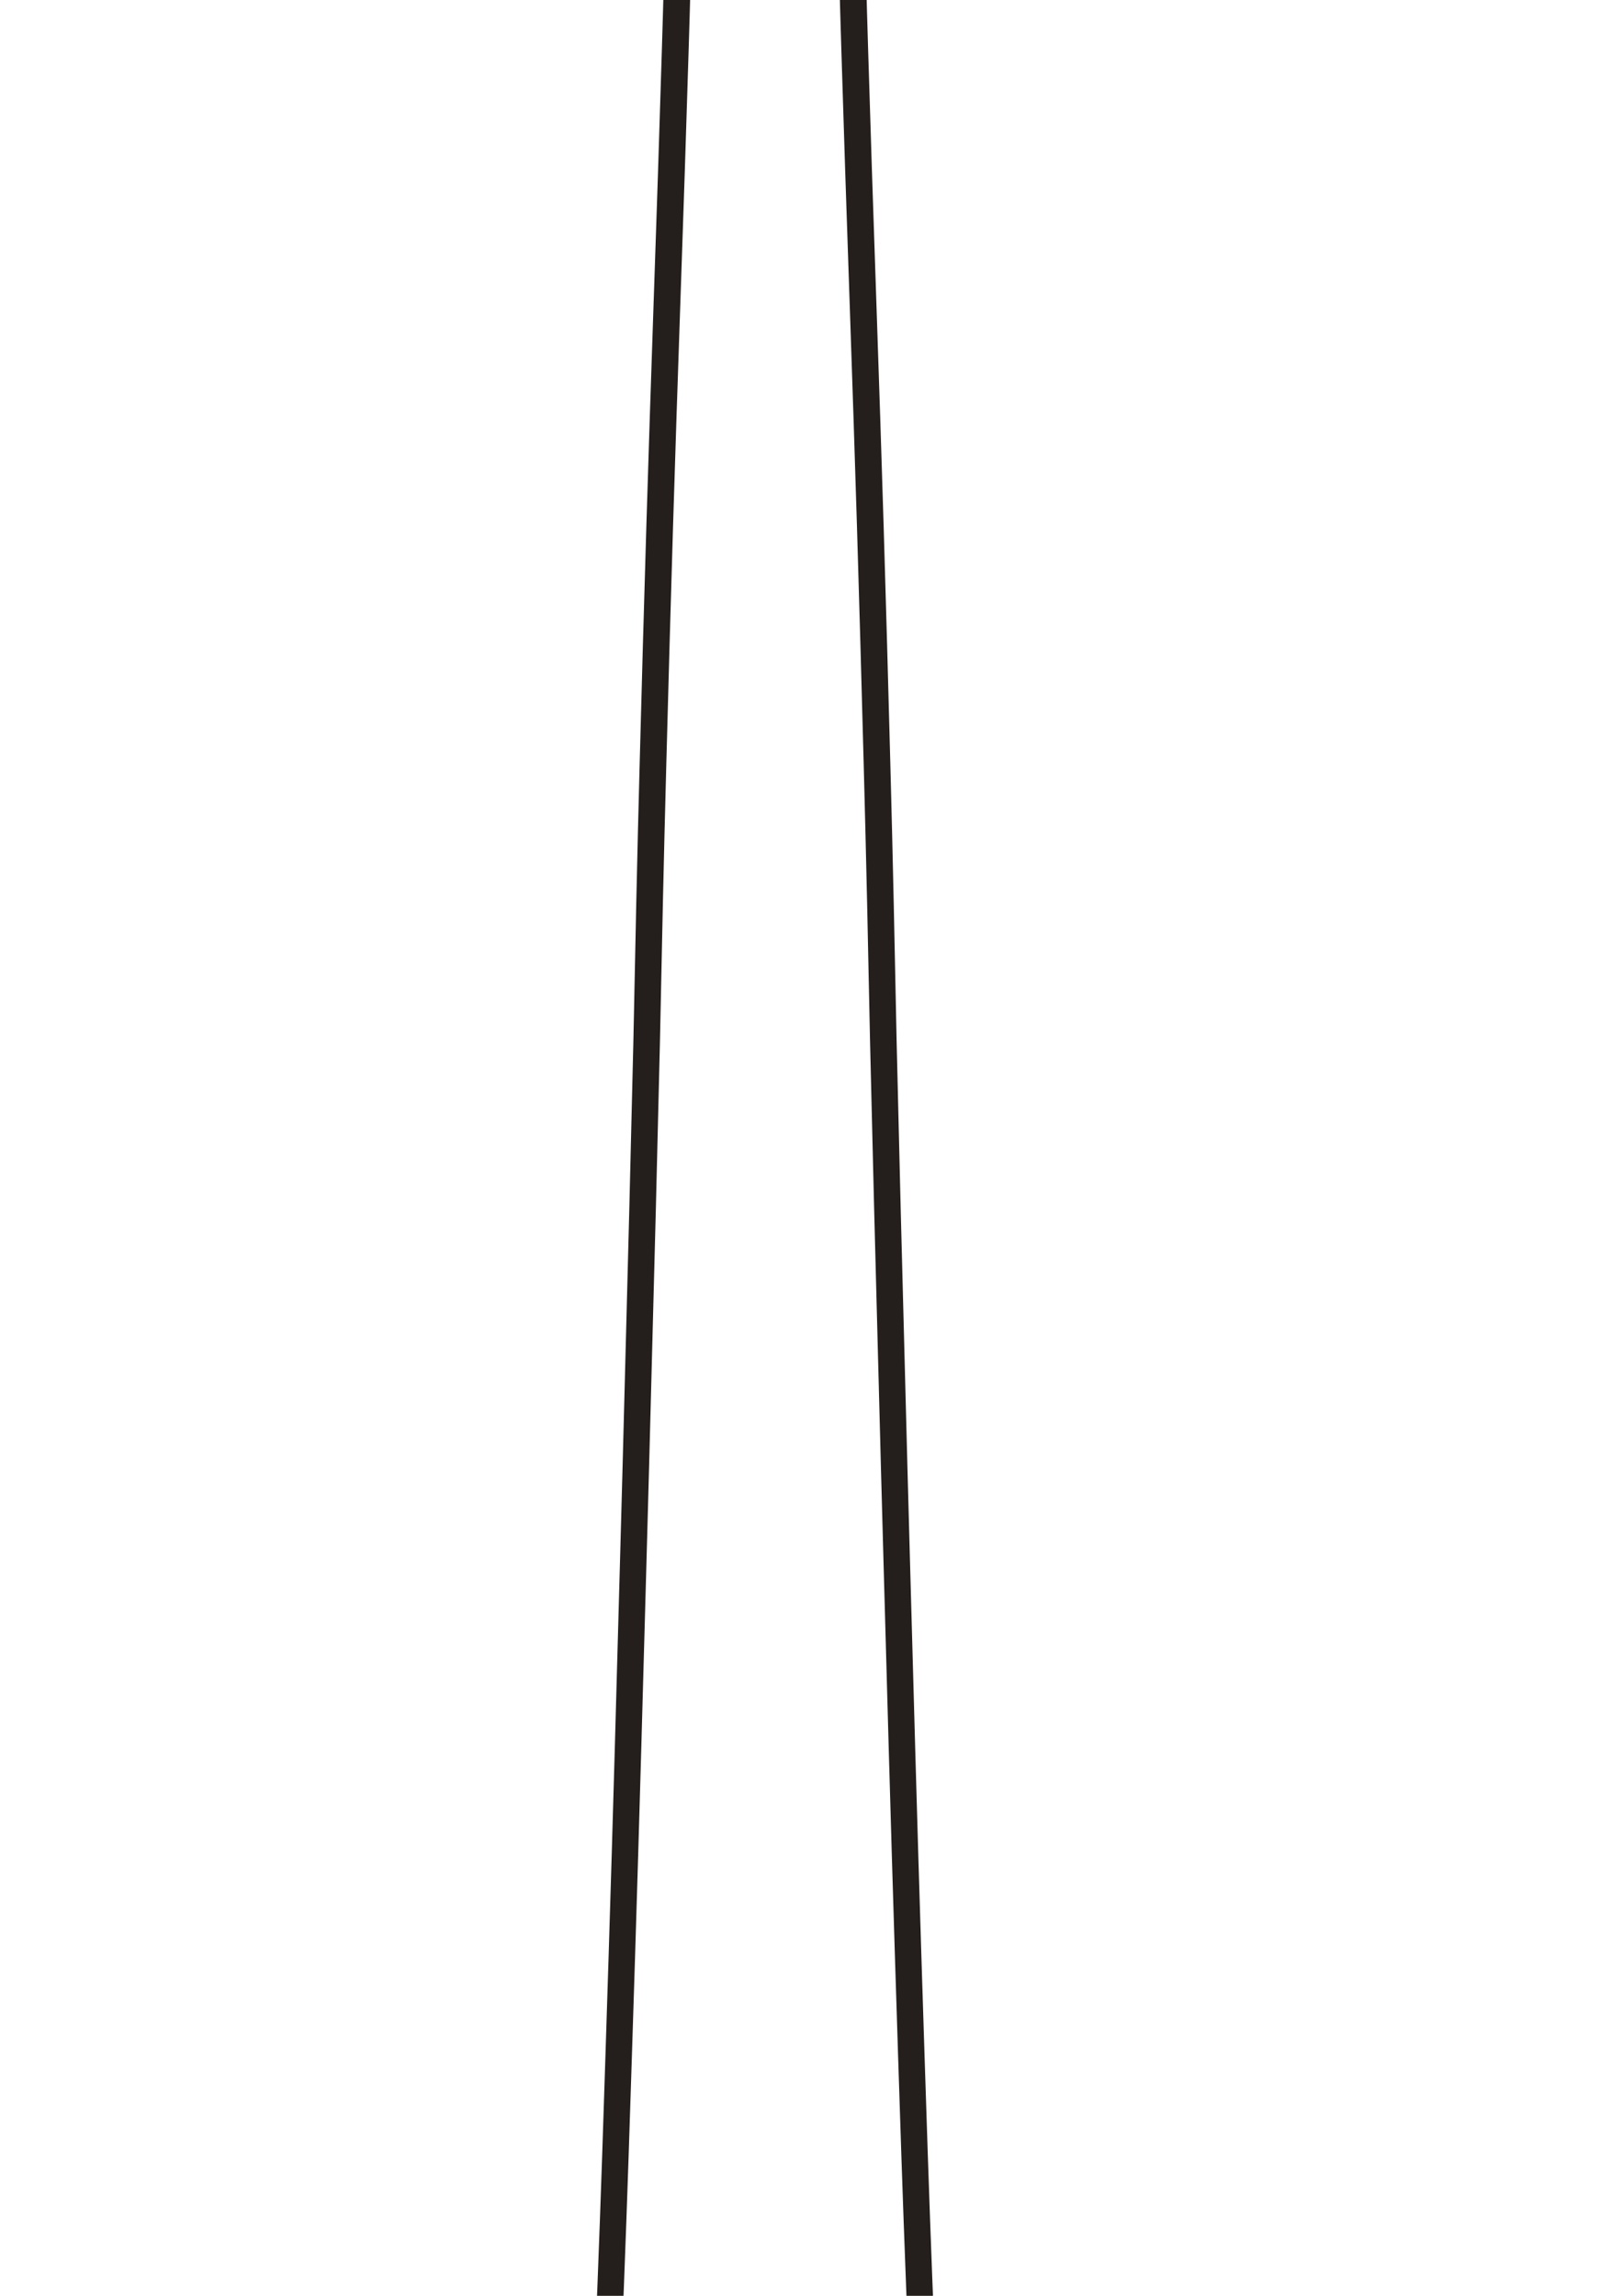 <?xml version="1.0" encoding="UTF-8" standalone="no"?>
<!-- Created with Inkscape (http://www.inkscape.org/) -->

<svg
   xmlns:dc="http://purl.org/dc/elements/1.1/"
   xmlns:cc="http://creativecommons.org/ns#"
   xmlns:rdf="http://www.w3.org/1999/02/22-rdf-syntax-ns#"
   xmlns:svg="http://www.w3.org/2000/svg"
   xmlns="http://www.w3.org/2000/svg"
   xmlns:sodipodi="http://sodipodi.sourceforge.net/DTD/sodipodi-0.dtd"
   xmlns:inkscape="http://www.inkscape.org/namespaces/inkscape"
   width="744.094"
   height="1052.362"
   id="svg2"
   version="1.1"
   inkscape:version="0.48.1 r9760"
   sodipodi:docname="go_far_closer3.svg">
  <defs
     id="defs4">
    <linearGradient
       id="linearGradient3795">
      <stop
         style="stop-color:#24221c;stop-opacity:0;"
         offset="0"
         id="stop3797" />
      <stop
         style="stop-color:#24221c;stop-opacity:1;"
         offset="1"
         id="stop3799" />
    </linearGradient>
    <linearGradient
       id="linearGradient3787">
      <stop
         style="stop-color:#24221c;stop-opacity:0.024;"
         offset="0"
         id="stop3789" />
      <stop
         style="stop-color:#24221c;stop-opacity:1;"
         offset="1"
         id="stop3791" />
    </linearGradient>
    <linearGradient
       id="linearGradient3787-4">
      <stop
         style="stop-color:#24221c;stop-opacity:0.024;"
         offset="0"
         id="stop3789-2" />
      <stop
         style="stop-color:#24221c;stop-opacity:1;"
         offset="1"
         id="stop3791-0" />
    </linearGradient>
    <linearGradient
       id="linearGradient3795-7">
      <stop
         style="stop-color:#24221c;stop-opacity:0;"
         offset="0"
         id="stop3797-7" />
      <stop
         style="stop-color:#24221c;stop-opacity:1;"
         offset="1"
         id="stop3799-5" />
    </linearGradient>
  </defs>
  <sodipodi:namedview
     id="base"
     pagecolor="#ffffff"
     bordercolor="#666666"
     borderopacity="1.0"
     inkscape:pageopacity="0.0"
     inkscape:pageshadow="2"
     inkscape:zoom="0.1"
     inkscape:cx="2628.3333"
     inkscape:cy="2283.9993"
     inkscape:document-units="px"
     inkscape:current-layer="layer1"
     showgrid="false"
     inkscape:window-width="1280"
     inkscape:window-height="749"
     inkscape:window-x="0"
     inkscape:window-y="24"
     inkscape:window-maximized="1"
     showborder="false" />
  <g
     inkscape:label="Layer 1"
     inkscape:groupmode="layer"
     id="layer1">
    <g
       id="g4219"
       transform="translate(0,-1840)">
      <rect
         transform="matrix(0.868,0.496,-0.496,0.868,0,0)"
         y="240.223"
         x="536.485"
         height="213.441"
         width="4.038"
         id="rect2985"
         style="fill:#24221c;fill-opacity:1;stroke:none" />
      <rect
         style="fill:#24221c;fill-opacity:1;stroke:none"
         id="rect2998"
         width="9"
         height="206"
         x="-150.104"
         y="637.036"
         transform="matrix(-0.868,0.496,0.496,0.868,0,0)" />
      <path
         transform="matrix(1,0,0,-1,6,826.724)"
         d="m 430,413.362 c 0,21.539 -18.58,39 -41.5,39 -22.92,0 -41.5,-17.461 -41.5,-39 0,-21.539 18.58,-39 41.5,-39 22.92,0 41.5,17.461 41.5,39 z"
         sodipodi:ry="39"
         sodipodi:rx="41.5"
         sodipodi:cy="413.36218"
         sodipodi:cx="388.5"
         id="path3000"
         style="fill:#24221c;fill-opacity:1;stroke:none"
         sodipodi:type="arc" />
      <path
         inkscape:connector-curvature="0"
         d="m 187.551,544.472 c -6.133,1.962 -13.265,4.279 -19.447,6.216 -12.355,3.745 -25.911,8.103 -39.296,12.375 -16.673,5.339 -32.7,10.347 -48.649,15.315 -16.121,5.019 -31.239,9.536 -46.126,13.939 -14.673,4.327 -29.103,8.534 -43.009,12.486 -12.983,3.659 -26.046,7.358 -39.843,11.414 -13.391,4.002 -27.075,8.148 -41.215,12.526 -16.87,5.249 -33.608,10.436 -49.117,15.003 -18.526,5.379 -34.833,9.682 -51.683,14.251 -17.584,4.809 -35.148,9.608 -52.56,14.334 -15.392,4.138 -31.382,8.564 -47.445,13.025 -14.476,4.057 -28.003,7.659 -40.462,10.756 -14.207,3.416 -25.481,5.482 -36.676,7.522 -11.14,1.994 -21.35,3.571 -31.348,5.054 -1.567,0.226 -3.133,0.451 -4.7,0.677 -1.73,0.446 35.674,-17.236 37.405,-17.682 l 0,0 c 1.517,-0.21 3.033,-0.42 4.55,-0.63 9.615,-1.374 19.446,-2.844 30.212,-4.732 10.354,-1.846 20.795,-3.722 33.799,-6.775 11.567,-2.816 24.224,-6.145 37.805,-9.916 16.034,-4.417 32.205,-8.9 47.596,-13.008 17.433,-4.739 34.671,-9.386 52.453,-14.292 16.439,-4.494 32.056,-8.589 49.793,-13.711 14.553,-4.235 30.667,-9.257 46.805,-14.285 15.042,-4.7 29.436,-9.072 43.592,-13.325 14.305,-4.225 27.839,-8.075 41.186,-11.832 13.275,-3.731 27.273,-7.815 41.381,-11.953 14.356,-4.256 28.559,-8.436 43.96,-13.213 15.428,-4.791 31.011,-9.662 47.194,-14.839 14.02,-4.505 28.248,-9.114 41.454,-13.2 5.76,-1.758 12.101,-3.817 19.212,-6.288 2.757,-0.939 -24.064,13.85 -26.821,14.789 z"
         id="path3006"
         style="fill:#24221c;fill-opacity:1;stroke:none" />
      <g
         transform="translate(58,58)"
         id="g3094">
        <path
           inkscape:connector-curvature="0"
           d="m 557.654,500.122 c 7.204,2.181 15.581,4.755 22.842,6.907 14.512,4.162 30.434,9.005 46.156,13.752 19.584,5.933 38.409,11.498 57.142,17.019 18.935,5.578 36.693,10.597 54.179,15.49 17.234,4.809 34.183,9.484 50.518,13.875 15.25,4.067 30.593,8.176 46.798,12.684 15.728,4.447 31.802,9.055 48.409,13.919 19.814,5.833 39.475,11.597 57.691,16.672 21.761,5.978 40.914,10.759 60.705,15.837 20.654,5.344 41.284,10.678 61.736,15.929 18.079,4.599 36.861,9.517 55.727,14.474 17.003,4.508 32.892,8.512 47.526,11.953 16.687,3.797 29.929,6.092 43.079,8.359 13.085,2.216 25.078,3.968 36.821,5.616 1.84,0.251 3.68,0.501 5.52,0.752 2.032,0.496 -41.902,-19.154 -43.934,-19.649 l 0,0 c -1.781,-0.233 -3.563,-0.467 -5.344,-0.7 -11.294,-1.527 -22.841,-3.16 -35.486,-5.259 -12.162,-2.051 -24.425,-4.136 -39.699,-7.529 -13.586,-3.129 -28.453,-6.829 -44.405,-11.019 -18.833,-4.908 -37.827,-9.89 -55.904,-14.455 -20.476,-5.267 -40.724,-10.43 -61.61,-15.883 -19.308,-4.995 -37.652,-9.545 -58.485,-15.237 -17.094,-4.706 -36.021,-10.287 -54.976,-15.875 -17.668,-5.222 -34.575,-10.082 -51.202,-14.808 -16.802,-4.696 -32.698,-8.974 -48.376,-13.149 -15.593,-4.146 -32.034,-8.684 -48.606,-13.284 -16.862,-4.73 -33.545,-9.374 -51.634,-14.683 -18.122,-5.325 -36.425,-10.737 -55.432,-16.49 -16.468,-5.006 -33.179,-10.128 -48.691,-14.669 -6.766,-1.954 -14.213,-4.242 -22.566,-6.987 -3.238,-1.043 28.265,15.391 31.503,16.435 z"
           id="path3029"
           style="fill:#666666;fill-opacity:1;stroke:none" />
      </g>
    </g>
    <rect
       style="fill:#24221c;fill-opacity:1;stroke:none"
       id="rect2985-9"
       width="9"
       height="206"
       x="66.159"
       y="-493.247"
       transform="matrix(0.868,0.496,-0.496,0.868,0,0)" />
    <rect
       transform="matrix(-0.868,0.496,0.496,0.868,0,0)"
       y="-140.162"
       x="-551.947"
       height="206"
       width="9"
       id="rect2998-8"
       style="fill:#24221c;fill-opacity:1;stroke:none" />
    <path
       sodipodi:type="arc"
       style="fill:#24221c;fill-opacity:1;stroke:none"
       id="path3000-3"
       sodipodi:cx="388.5"
       sodipodi:cy="413.36218"
       sodipodi:rx="41.5"
       sodipodi:ry="39"
       d="m 430,413.362 a 41.5,39 0 1 1 -83,0 41.5,39 0 1 1 83,0 z"
       transform="matrix(1,0,0,-1,-30.577,-47.447)" />
    <path
       style="fill:#24221c;fill-opacity:1;stroke:none"
       id="path3006-64"
       d="m 155.001,-270.515 c -4.765,3.971 -10.306,8.66 -15.109,12.579 -9.599,7.58 -20.131,16.398 -30.53,25.043 -12.954,10.804 -25.406,20.939 -37.797,30.993 -12.525,10.158 -24.271,19.298 -35.837,28.208 -11.4,8.757 -22.611,17.271 -33.415,25.268 -10.087,7.406 -20.236,14.89 -30.955,23.1 -10.404,8.099 -21.035,16.49 -32.021,25.349 -13.107,10.623 -26.111,21.12 -38.161,30.362 -14.394,10.886 -27.063,19.593 -40.154,28.841 -13.662,9.732 -27.308,19.445 -40.836,29.009 -11.959,8.375 -24.382,17.332 -36.861,26.359 -11.247,8.21 -21.756,15.501 -31.436,21.768 -11.038,6.914 -19.797,11.093 -28.495,15.223 -8.655,4.036 -16.588,7.226 -24.355,10.227 -1.217,0.457 -2.434,0.913 -3.651,1.37 -1.344,0.903 27.717,-34.881 29.061,-35.784 l 0,0 c 1.178,-0.425 2.356,-0.85 3.535,-1.274 7.47,-2.781 15.108,-5.755 23.473,-9.576 8.044,-3.735 16.156,-7.532 26.259,-13.711 8.987,-5.698 18.82,-12.436 29.372,-20.067 12.457,-8.938 25.021,-18.011 36.979,-26.324 13.544,-9.591 26.937,-18.994 40.753,-28.924 12.772,-9.095 24.905,-17.382 38.686,-27.748 11.307,-8.57 23.827,-18.734 36.365,-28.909 11.687,-9.511 22.87,-18.36 33.868,-26.967 11.114,-8.551 21.629,-16.342 31.999,-23.945 10.314,-7.551 21.189,-15.815 32.151,-24.191 11.154,-8.613 22.189,-17.072 34.154,-26.739 11.987,-9.697 24.094,-19.553 36.666,-30.031 10.893,-9.117 21.947,-18.444 32.207,-26.713 4.475,-3.558 9.402,-7.724 14.926,-12.724 2.142,-1.9 -18.696,28.029 -20.838,29.93 z"
       inkscape:connector-curvature="0" />
    <path
       inkscape:connector-curvature="0"
       d="m 542.543,-266.224 c 6.629,4.539 14.337,9.898 21.019,14.378 13.353,8.663 28.005,18.743 42.472,28.623 18.021,12.349 35.343,23.933 52.581,35.424 17.424,11.61 33.764,22.057 49.854,32.241 15.858,10.009 31.455,19.74 46.485,28.881 14.033,8.464 28.151,17.019 43.063,26.402 14.473,9.256 29.263,18.848 44.545,28.973 18.233,12.141 36.324,24.139 53.087,34.703 20.024,12.442 37.648,22.394 55.86,32.964 19.006,11.123 37.989,22.225 56.808,33.156 16.636,9.572 33.918,19.81 51.279,30.127 15.646,9.384 30.266,17.717 43.732,24.88 15.355,7.902 27.54,12.679 39.64,17.399 12.041,4.613 23.076,8.26 33.882,11.689 1.693,0.522 3.386,1.044 5.079,1.566 1.87,1.032 -38.557,-39.867 -40.428,-40.899 l 0,0 c -1.639,-0.486 -3.278,-0.971 -4.917,-1.457 -10.392,-3.179 -21.018,-6.577 -32.654,-10.945 -11.191,-4.269 -22.475,-8.609 -36.53,-15.672 -12.501,-6.513 -26.182,-14.214 -40.86,-22.936 -17.33,-10.216 -34.808,-20.586 -51.442,-30.087 -18.842,-10.962 -37.473,-21.71 -56.693,-33.059 -17.767,-10.396 -34.646,-19.867 -53.817,-31.714 -15.729,-9.795 -33.146,-21.412 -50.588,-33.042 -16.258,-10.87 -31.815,-20.985 -47.115,-30.822 -15.461,-9.774 -30.089,-18.679 -44.514,-27.369 -14.348,-8.63 -29.477,-18.076 -44.726,-27.649 -15.516,-9.845 -30.867,-19.512 -47.513,-30.562 -16.675,-11.083 -33.517,-22.348 -51.008,-34.324 -15.154,-10.42 -30.531,-21.081 -44.805,-30.532 -6.226,-4.066 -13.079,-8.829 -20.765,-14.543 -2.98,-2.172 26.009,32.037 28.988,34.209 z"
       id="path3029-7"
       style="fill:#24221c;fill-opacity:1;stroke:none" />
    <g
       transform="translate(-36.667,-3673.333)"
       id="g4263">
      <rect
         transform="matrix(0.868,0.496,-0.496,0.868,0,0)"
         y="847.44"
         x="912.63"
         height="213.441"
         width="4.038"
         id="rect2985-7"
         style="fill:#24221c;fill-opacity:1;stroke:none" />
      <rect
         style="fill:#24221c;fill-opacity:1;stroke:none"
         id="rect2998-5"
         width="9"
         height="206"
         x="181.892"
         y="1269.473"
         transform="matrix(-0.868,0.496,0.496,0.868,0,0)" />
      <path
         transform="matrix(1,0,0,-1,31.423,1540.553)"
         d="m 430,413.362 c 0,21.539 -18.58,39 -41.5,39 -22.92,0 -41.5,-17.461 -41.5,-39 0,-21.539 18.58,-39 41.5,-39 22.92,0 41.5,17.461 41.5,39 z"
         sodipodi:ry="39"
         sodipodi:rx="41.5"
         sodipodi:cy="413.36218"
         sodipodi:cx="388.5"
         id="path3000-5"
         style="fill:#24221c;fill-opacity:1;stroke:none"
         sodipodi:type="arc" />
      <path
         inkscape:connector-curvature="0"
         d="m 218.739,1264.407 c -4.824,2.77 -10.435,6.041 -15.298,8.775 -9.719,5.287 -20.382,11.439 -30.911,17.47 -13.116,7.537 -25.723,14.607 -38.269,21.62 -12.681,7.086 -24.574,13.462 -36.285,19.678 -11.542,6.109 -22.893,12.048 -33.833,17.627 -10.213,5.166 -20.489,10.387 -31.341,16.114 -10.534,5.649 -21.298,11.503 -32.421,17.683 -13.27,7.41 -26.437,14.733 -38.637,21.18 -14.574,7.594 -27.401,13.668 -40.656,20.119 -13.832,6.789 -27.649,13.565 -41.345,20.236 -12.108,5.842 -24.686,12.091 -37.322,18.387 -11.387,5.727 -22.028,10.813 -31.829,15.185 -11.175,4.823 -20.044,7.739 -28.851,10.619 -8.763,2.815 -16.795,5.041 -24.659,7.134 -1.232,0.319 -2.465,0.637 -3.697,0.956 -1.361,0.63 28.063,-24.332 29.424,-24.962 l 0,0 c 1.193,-0.296 2.386,-0.593 3.579,-0.889 7.564,-1.94 15.297,-4.014 23.766,-6.68 8.145,-2.606 16.358,-5.254 26.587,-9.565 9.099,-3.975 19.055,-8.675 29.739,-13.998 12.613,-6.235 25.334,-12.564 37.44,-18.363 13.713,-6.691 27.274,-13.25 41.262,-20.177 12.931,-6.345 25.216,-12.126 39.169,-19.356 11.448,-5.978 24.124,-13.068 36.818,-20.166 11.833,-6.635 23.156,-12.808 34.291,-18.812 11.253,-5.965 21.899,-11.4 32.398,-16.704 10.443,-5.267 21.454,-11.033 32.552,-16.875 11.293,-6.008 22.466,-11.909 34.58,-18.653 12.136,-6.764 24.394,-13.64 37.124,-20.949 11.029,-6.36 22.221,-12.866 32.609,-18.634 4.531,-2.482 9.519,-5.388 15.113,-8.876 2.169,-1.326 -18.929,19.553 -21.098,20.878 z"
         id="path3006-6"
         style="fill:#24221c;fill-opacity:1;stroke:none" />
      <g
         transform="matrix(0.785,0,0,1.441,196.328,558.742)"
         id="g3094-3">
        <path
           inkscape:connector-curvature="0"
           d="m 557.654,500.122 c 7.204,2.181 15.581,4.755 22.842,6.907 14.512,4.162 30.434,9.005 46.156,13.752 19.584,5.933 38.409,11.498 57.142,17.019 18.935,5.578 36.693,10.597 54.179,15.49 17.234,4.809 34.183,9.484 50.518,13.875 15.25,4.067 30.593,8.176 46.798,12.684 15.728,4.447 31.802,9.055 48.409,13.919 19.814,5.833 39.475,11.597 57.691,16.672 21.761,5.978 40.914,10.759 60.705,15.837 20.654,5.344 41.284,10.678 61.736,15.929 18.079,4.599 36.861,9.517 55.727,14.474 17.003,4.508 32.892,8.512 47.526,11.953 16.687,3.797 29.929,6.092 43.079,8.359 13.085,2.216 25.078,3.968 36.821,5.616 1.84,0.251 3.68,0.501 5.52,0.752 2.032,0.496 -41.902,-19.154 -43.934,-19.649 l 0,0 c -1.781,-0.233 -3.563,-0.467 -5.344,-0.7 -11.294,-1.527 -22.841,-3.16 -35.486,-5.259 -12.162,-2.051 -24.425,-4.136 -39.699,-7.529 -13.586,-3.129 -28.453,-6.829 -44.405,-11.019 -18.833,-4.908 -37.827,-9.89 -55.904,-14.455 -20.476,-5.267 -40.724,-10.43 -61.61,-15.883 -19.308,-4.995 -37.652,-9.545 -58.485,-15.237 -17.094,-4.706 -36.021,-10.287 -54.976,-15.875 -17.668,-5.222 -34.575,-10.082 -51.202,-14.808 -16.802,-4.696 -32.698,-8.974 -48.376,-13.149 -15.593,-4.146 -32.034,-8.684 -48.606,-13.284 -16.862,-4.73 -33.545,-9.374 -51.634,-14.683 -18.122,-5.325 -36.425,-10.737 -55.432,-16.49 -16.468,-5.006 -33.179,-10.128 -48.691,-14.669 -6.766,-1.954 -14.213,-4.242 -22.566,-6.987 -3.238,-1.043 28.265,15.391 31.503,16.435 z"
           id="path3029-0"
           style="fill:#666666;fill-opacity:1;stroke:none" />
      </g>
    </g>
    <rect
       style="fill:#000000;fill-opacity:1;stroke:none"
       id="rect2985-1"
       width="20.937"
       height="479.22"
       x="1631.669"
       y="-5361.855"
       transform="matrix(0.868,0.496,-0.496,0.868,0,0)" />
    <rect
       transform="matrix(-0.868,0.496,0.496,0.868,0,0)"
       y="-1193.774"
       x="-5664.873"
       height="479.22"
       width="20.937"
       id="rect2998-6"
       style="fill:#000000;fill-opacity:1;stroke:none" />
    <path
       sodipodi:type="arc"
       style="fill:#000000;fill-opacity:1;stroke:none"
       id="path3000-55"
       sodipodi:cx="388.5"
       sodipodi:cy="413.36218"
       sodipodi:rx="41.5"
       sodipodi:ry="39"
       d="m 430,413.362 a 41.5,39 0 1 1 -83,0 41.5,39 0 1 1 83,0 z"
       transform="matrix(2.326,0,0,-2.326,3302.443,-3036.807)" />
    <path
       style="fill:#000000;fill-opacity:1;stroke:none"
       id="path3006-2"
       d="m 3882.769,-3320.377 c -21.169,17.369 -45.958,37.971 -67.097,55.007 -41.633,32.614 -88.523,71.24 -134.672,109.026 -57.572,47.271 -112.309,91.29 -166.701,134.914 -54.968,44.071 -105.589,83.216 -155.216,121.251 -48.852,37.346 -96.659,73.517 -142.232,107.201 -42.4,31.103 -85.14,62.586 -131.017,97.564 -44.842,34.687 -90.945,70.79 -139.035,109.155 -57.505,46.078 -114.46,91.555 -166.063,130.951 -61.27,46.185 -113.09,81.885 -167.241,120.194 -56.706,40.435 -113.329,80.783 -169.303,120.412 -49.29,34.58 -101.115,71.961 -153.244,109.675 -47.162,34.414 -90.311,64.41 -128.974,89.504 -43.525,27.297 -74.912,41.555 -106.029,55.596 -30.786,13.555 -57.777,23.102 -83.907,31.75 -4.061,1.278 -8.123,2.556 -12.185,3.834 -5.448,3.669 151.566,-167.766 157.013,-171.435 l 0,0 c 3.89,-1.14 7.781,-2.28 11.671,-3.42 24.878,-7.722 50.627,-16.356 80.191,-29.012 28.577,-12.512 57.464,-25.297 96.945,-49.439 35.603,-22.613 75.777,-50.209 119.85,-82.089 51.863,-37.238 104.308,-75.118 153.445,-109.351 56.081,-39.765 111.34,-78.628 168.898,-120.022 53.006,-37.788 102.508,-71.684 161.031,-115.579 48.176,-36.386 103.146,-80.495 158.19,-124.653 51.37,-41.305 99.918,-79.407 147.432,-116.337 47.661,-36.487 92.031,-69.314 135.595,-101.23 43.302,-31.681 89.691,-66.803 136.556,-102.457 47.907,-36.796 95.153,-72.844 147.578,-114.738 52.547,-42.037 105.772,-84.848 161.63,-130.68 48.488,-39.928 97.876,-80.876 142.781,-116.683 19.467,-15.339 41.501,-33.644 67.002,-56.026 9.794,-8.46 -113.097,138.658 -122.891,147.119 z"
       inkscape:connector-curvature="0" />
    <path
       inkscape:connector-curvature="0"
       d="m 4483.395,-3400.176 c 16.091,6.74 34.914,14.734 51.005,21.345 31.76,12.655 67.391,27.643 102.475,42.305 43.759,18.342 85.431,35.423 126.85,52.351 41.858,17.101 80.512,32.291 118.432,47.049 37.335,14.492 73.899,28.528 108.812,41.598 32.5,12.069 65.251,24.286 100.319,37.859 34.24,13.46 69.412,27.469 106.046,42.356 43.792,17.88 87.176,35.526 126.618,50.814 46.874,17.922 86.764,31.775 128.376,46.641 43.551,15.691 87.042,31.348 130.052,46.726 37.897,13.419 77.669,27.925 117.666,42.559 36.164,13.354 69.36,24.994 99.236,34.733 33.703,10.593 58.407,16.128 82.905,21.578 24.263,5.262 45.706,8.968 66.509,12.325 3.238,0.496 6.477,0.993 9.715,1.489 4.2,1.424 -112.014,-65.091 -116.213,-66.515 l 0,0 c -3.108,-0.443 -6.216,-0.885 -9.325,-1.328 -19.844,-2.998 -40.336,-6.35 -63.661,-11.264 -22.526,-4.856 -45.288,-9.819 -75.905,-19.188 -27.548,-8.776 -58.48,-19.484 -92.296,-31.856 -39.813,-14.45 -80.056,-29.149 -117.854,-42.434 -43.088,-15.431 -85.568,-30.512 -129.748,-46.575 -40.71,-14.664 -78.833,-27.817 -123.621,-44.85 -36.85,-14.12 -78.707,-31.235 -120.621,-48.37 -39.109,-16.028 -76.139,-30.812 -112.406,-45.142 -36.421,-14.159 -70.411,-26.897 -103.806,-39.282 -33.198,-12.293 -68.675,-25.922 -104.505,-39.758 -36.6,-14.278 -72.712,-28.266 -112.644,-44.523 -40.022,-16.311 -80.542,-32.924 -123,-50.708 -36.846,-15.493 -74.355,-31.382 -108.564,-45.276 -14.844,-5.952 -31.576,-13.055 -50.852,-21.739 -7.413,-3.283 82.592,53.796 90.005,57.078 z"
       id="path3029-2"
       style="fill:#000000;fill-opacity:1;stroke:none" />
    <path
       style="fill:#241f1c;fill-opacity:1;stroke:none"
       id="path4492"
       d="m 4459.903,-3281.036 c 1.434,6.287 2.302,12.665 3.554,18.995 3207.125,7089.973 -2340.296,-5082.257 672.961,2835.69 -20.876,-36.467 -41.309,-73.19 -60.986,-110.319 -20.468,-38.872 -40.629,-77.916 -59.417,-117.635 -19.398,-41.269 -38.407,-82.722 -56.228,-124.701 -18.275,-42.263 -36.514,-84.542 -54.363,-126.988 -18.257,-43.209 -36.289,-86.513 -53.566,-130.126 -16.851,-41.935 -33.584,-83.926 -51.452,-125.441 -15.583,-37.623 -31.434,-75.135 -47.929,-112.368 -16.754,-38.096 -33.744,-76.092 -49.744,-114.514 -16.022,-38.338 -31.738,-76.801 -47.195,-115.37 -14.985,-37.609 -29.646,-75.345 -44.168,-113.135 -14.654,-38.069 -29.367,-76.115 -44.146,-114.135 -15.042,-38.754 -30.105,-77.5 -45.024,-116.302 -15.345,-39.961 -30.575,-79.966 -45.869,-119.946 -15.707,-41.251 -31.45,-82.488 -47.321,-123.676 -16.02,-41.866 -32.117,-83.706 -47.352,-125.867 -15.228,-41.934 -30.169,-83.971 -45.372,-125.914 -14.34,-40.403 -28.416,-80.899 -42.013,-121.558 -12.439,-37.447 -24.616,-74.981 -37.091,-112.416 -11.684,-35.131 -23.664,-70.164 -35.126,-105.369 -10.676,-32.945 -20.918,-66.033 -30.88,-99.201 -8.681,-29.757 -16.913,-59.639 -25.141,-89.524 -7.563,-27.621 -15.324,-55.187 -23.218,-82.715 -7.358,-26.081 -14.701,-52.168 -21.572,-78.383 -6.053,-23.11 -12.092,-46.227 -17.294,-69.547 -4.957,-21.035 -10.093,-42.026 -15.593,-62.926 -4.54,-17.751 -9.022,-35.517 -13.511,-53.281 -3.032,-11.871 -5.942,-23.774 -8.983,-35.642 -1.442,-5.849 -2.918,-11.649 -4.836,-17.361 z"
       inkscape:connector-curvature="0"
       sodipodi:nodetypes="cccccccccccccccccccccccccccccccc" />
    <path
       style="fill:#241f1c;fill-opacity:1;stroke:none"
       id="path4525"
       d="m 319.975,-201.771 c 0.006,7.095 0.002,14.19 6.2e-4,21.285 0.028,9.788 -0.068,19.574 -0.232,29.344 -0.248,12.42 -0.493,24.839 -0.713,37.266 -0.229,15.441 -0.578,30.853 -0.9,46.272 -0.443,18.528 -0.916,37.046 -1.423,55.554 -0.564,23.178 -1.355,46.269 -2.076,69.388 -0.865,28.408 -1.904,56.744 -2.837,85.125 -1.14,32.895 -2.213,65.818 -3.229,98.765 -1.112,36.441 -2.125,72.92 -3.095,109.413 -1.15,42.372 -2.056,84.82 -2.917,127.278 -1.183,50.61 -2.481,101.184 -3.845,151.735 -1.478,57.799 -3.148,115.53 -4.748,173.285 -1.742,61.753 -3.705,123.417 -5.747,185.051 -1.345,40.183 -2.933,80.245 -4.609,120.263 0,0 -12.128,-0.652 -12.128,-0.652 l 0,0 c 1.679,-39.973 3.27,-79.989 4.617,-120.127 2.044,-61.603 4.006,-123.238 5.74,-184.966 1.594,-57.751 3.26,-115.477 4.724,-173.274 1.353,-50.517 2.644,-101.055 3.818,-151.631 0.852,-42.49 1.737,-84.975 2.884,-127.378 0.965,-36.516 1.977,-73.015 3.083,-109.48 1.011,-32.958 2.076,-65.892 3.213,-98.797 0.926,-28.372 1.96,-56.699 2.817,-85.099 0.715,-23.099 1.5,-46.171 2.057,-69.328 0.5,-18.474 0.968,-36.958 1.409,-55.452 0.318,-15.402 0.664,-30.797 0.888,-46.221 0.215,-12.424 0.456,-24.841 0.702,-37.257 0.165,-9.679 0.253,-19.376 0.221,-29.075 -10e-4,-7.095 -0.006,-14.19 6.2e-4,-21.285 0,0 12.325,0 12.325,0 z"
       inkscape:connector-curvature="0" />
    <path
       inkscape:connector-curvature="0"
       d="m 381.481,-201.771 c -0.006,7.095 -0.002,14.19 -6.2e-4,21.285 -0.028,9.788 0.068,19.574 0.232,29.344 0.248,12.42 0.493,24.839 0.713,37.266 0.229,15.441 0.578,30.853 0.9,46.272 0.443,18.528 0.916,37.046 1.423,55.554 0.564,23.178 1.355,46.269 2.076,69.388 0.865,28.408 1.904,56.744 2.837,85.125 1.14,32.895 2.213,65.818 3.229,98.765 1.112,36.441 2.125,72.92 3.095,109.413 1.15,42.372 2.056,84.82 2.917,127.278 1.183,50.61 2.481,101.184 3.845,151.735 1.478,57.799 3.148,115.53 4.748,173.285 1.742,61.753 3.705,123.417 5.747,185.051 1.345,40.183 2.933,80.245 4.609,120.263 0,0 12.128,-0.652 12.128,-0.652 l 0,0 c -1.679,-39.973 -3.27,-79.989 -4.617,-120.127 -2.044,-61.603 -4.006,-123.238 -5.74,-184.966 -1.594,-57.751 -3.26,-115.477 -4.724,-173.274 -1.353,-50.517 -2.644,-101.055 -3.818,-151.631 -0.852,-42.49 -1.737,-84.975 -2.884,-127.378 -0.965,-36.516 -1.977,-73.015 -3.083,-109.48 -1.011,-32.958 -2.076,-65.892 -3.213,-98.797 -0.926,-28.372 -1.96,-56.699 -2.817,-85.099 -0.715,-23.099 -1.5,-46.171 -2.057,-69.328 -0.5,-18.474 -0.968,-36.958 -1.409,-55.452 -0.318,-15.402 -0.664,-30.797 -0.888,-46.221 -0.215,-12.424 -0.456,-24.841 -0.702,-37.257 -0.165,-9.679 -0.253,-19.376 -0.221,-29.075 0.001,-7.095 0.006,-14.19 -6.2e-4,-21.285 0,0 -12.325,0 -12.325,0 z"
       id="path4529"
       style="fill:#241f1c;fill-opacity:1;stroke:none" />
  </g>
</svg>
